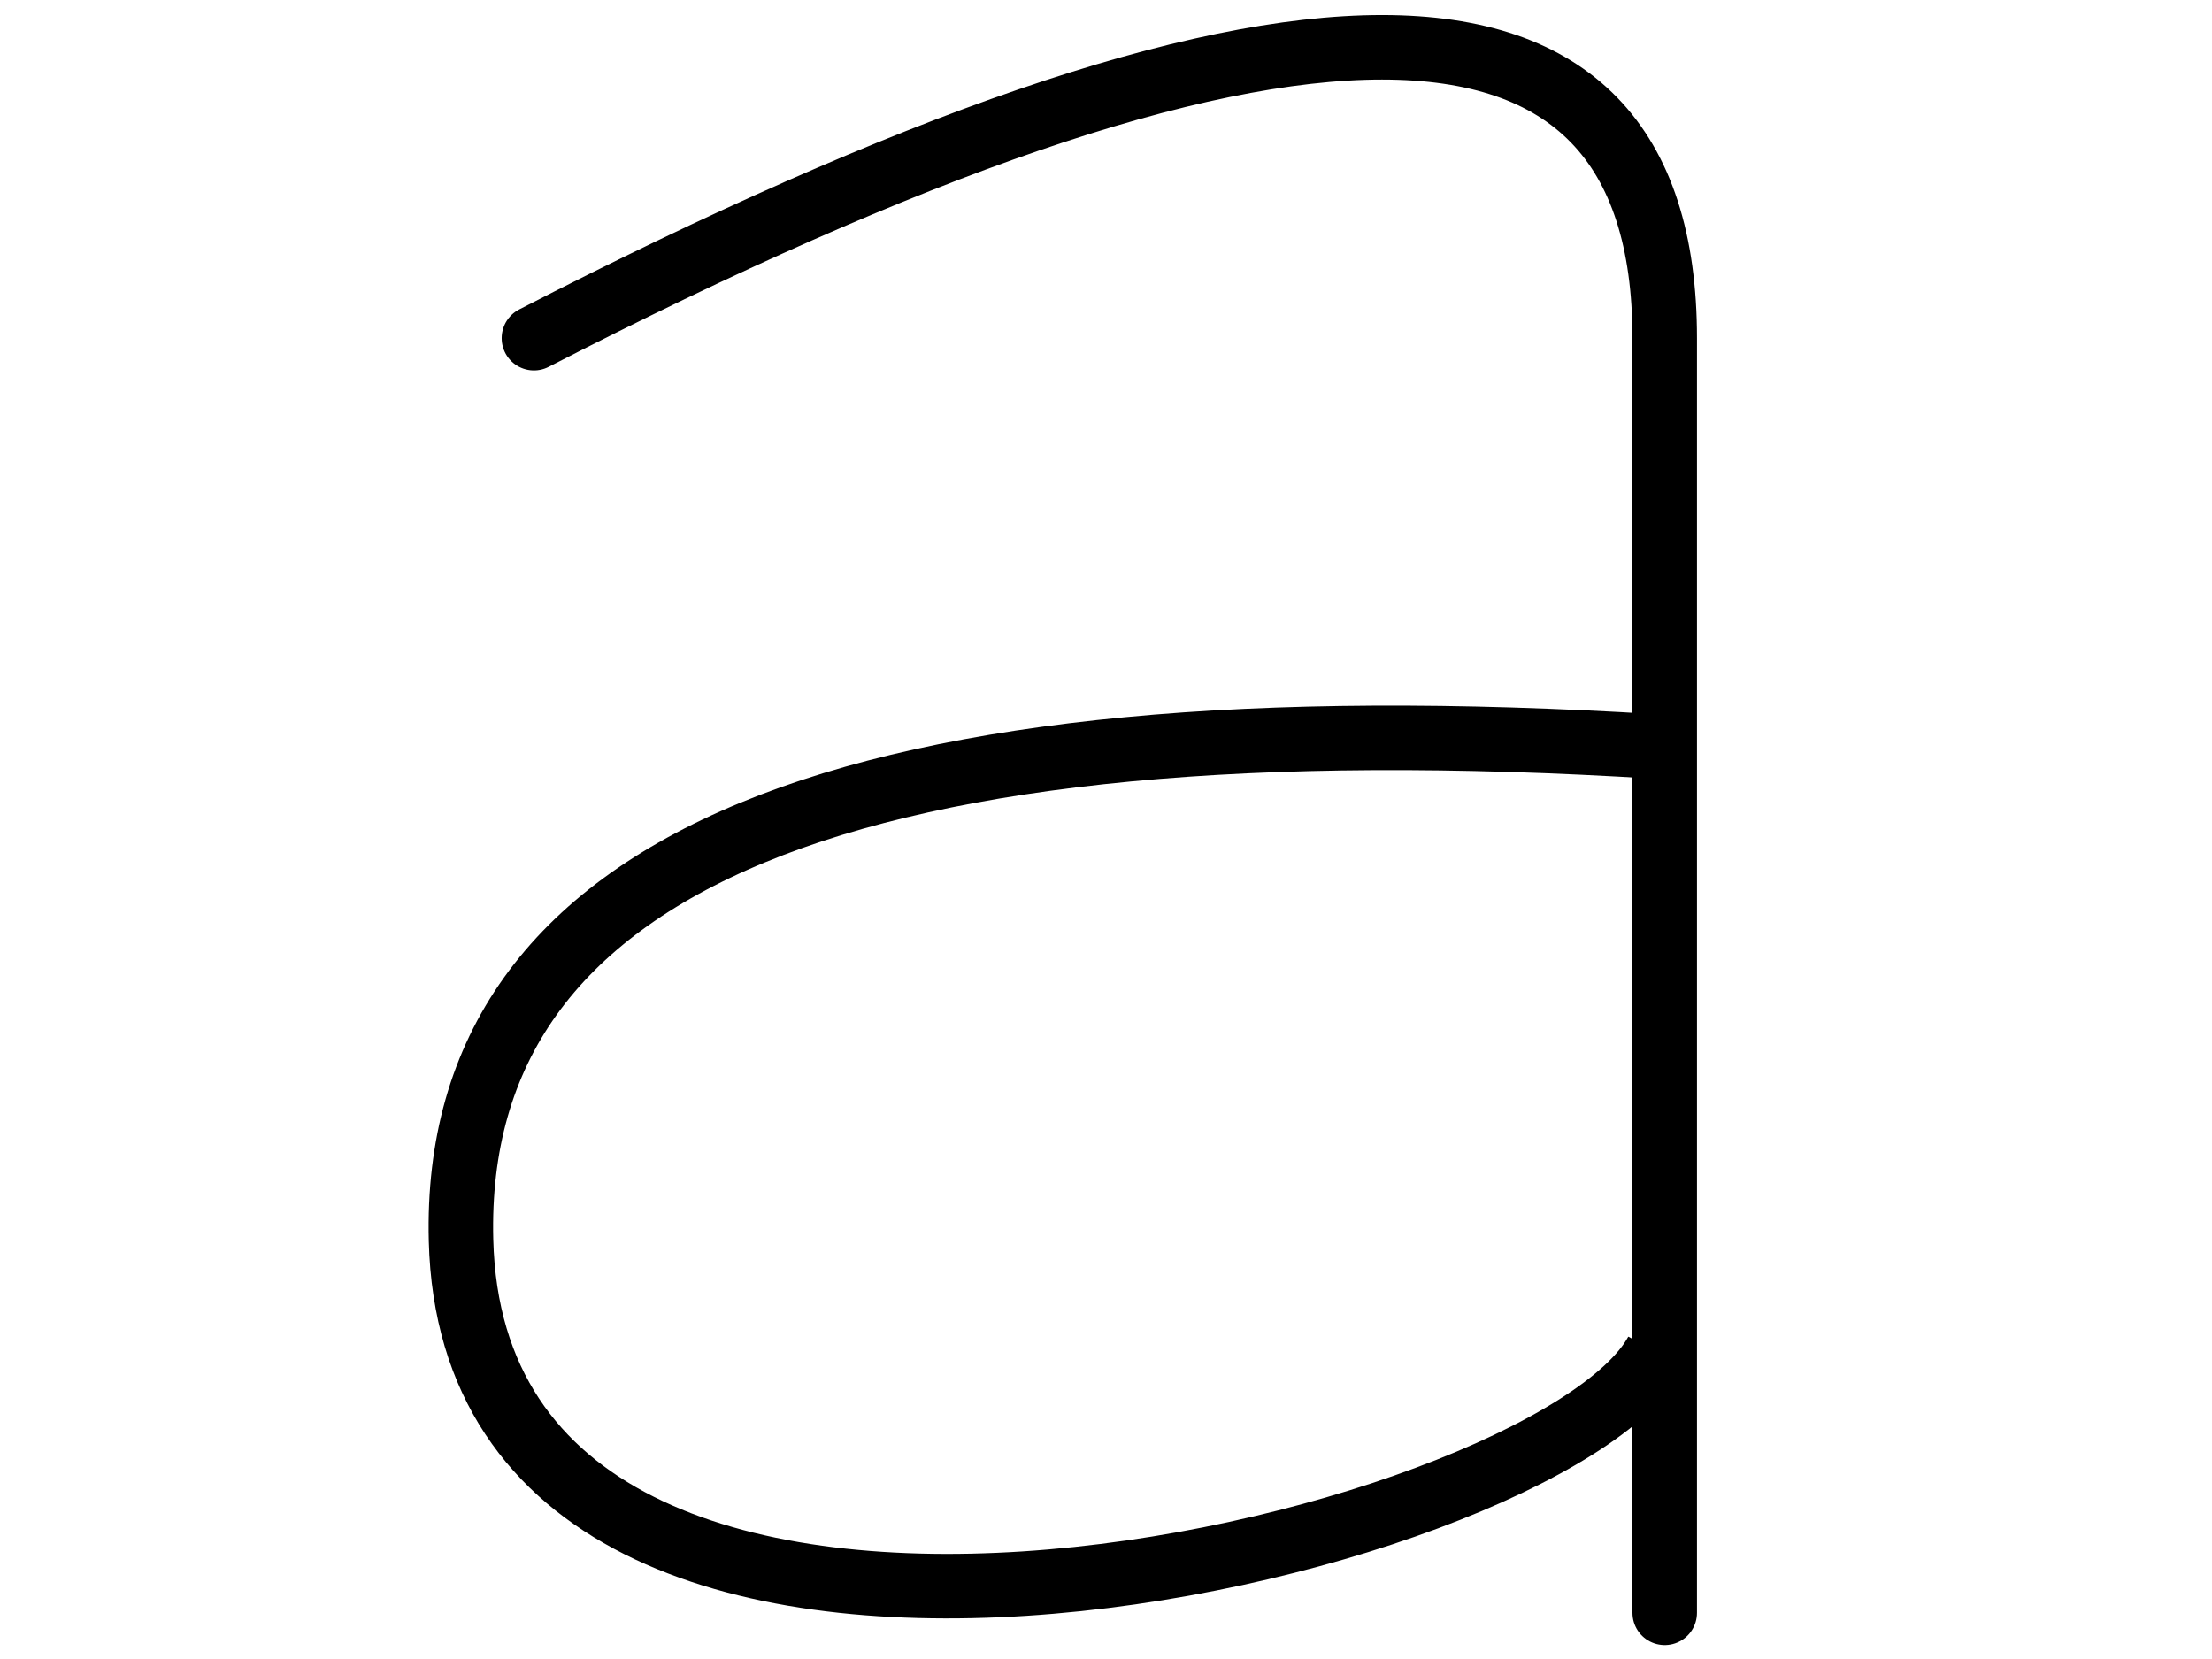 <svg xmlns="http://www.w3.org/2000/svg" width="24" height="18" viewBox="0 0 24 18">
    <g fill="none" fill-rule="nonzero" stroke="#000" stroke-width=".7">
        <path stroke-linecap="round" d="M5.793 3.669c8.179-4.208 12.269-4.208 12.269 0v13.83"/>
        <path d="M17.975 8.1C9.222 7.558 4.898 9.344 5.002 13.456c.156 6.169 11.818 3.363 12.973 1.212"/>
    </g>
</svg>
